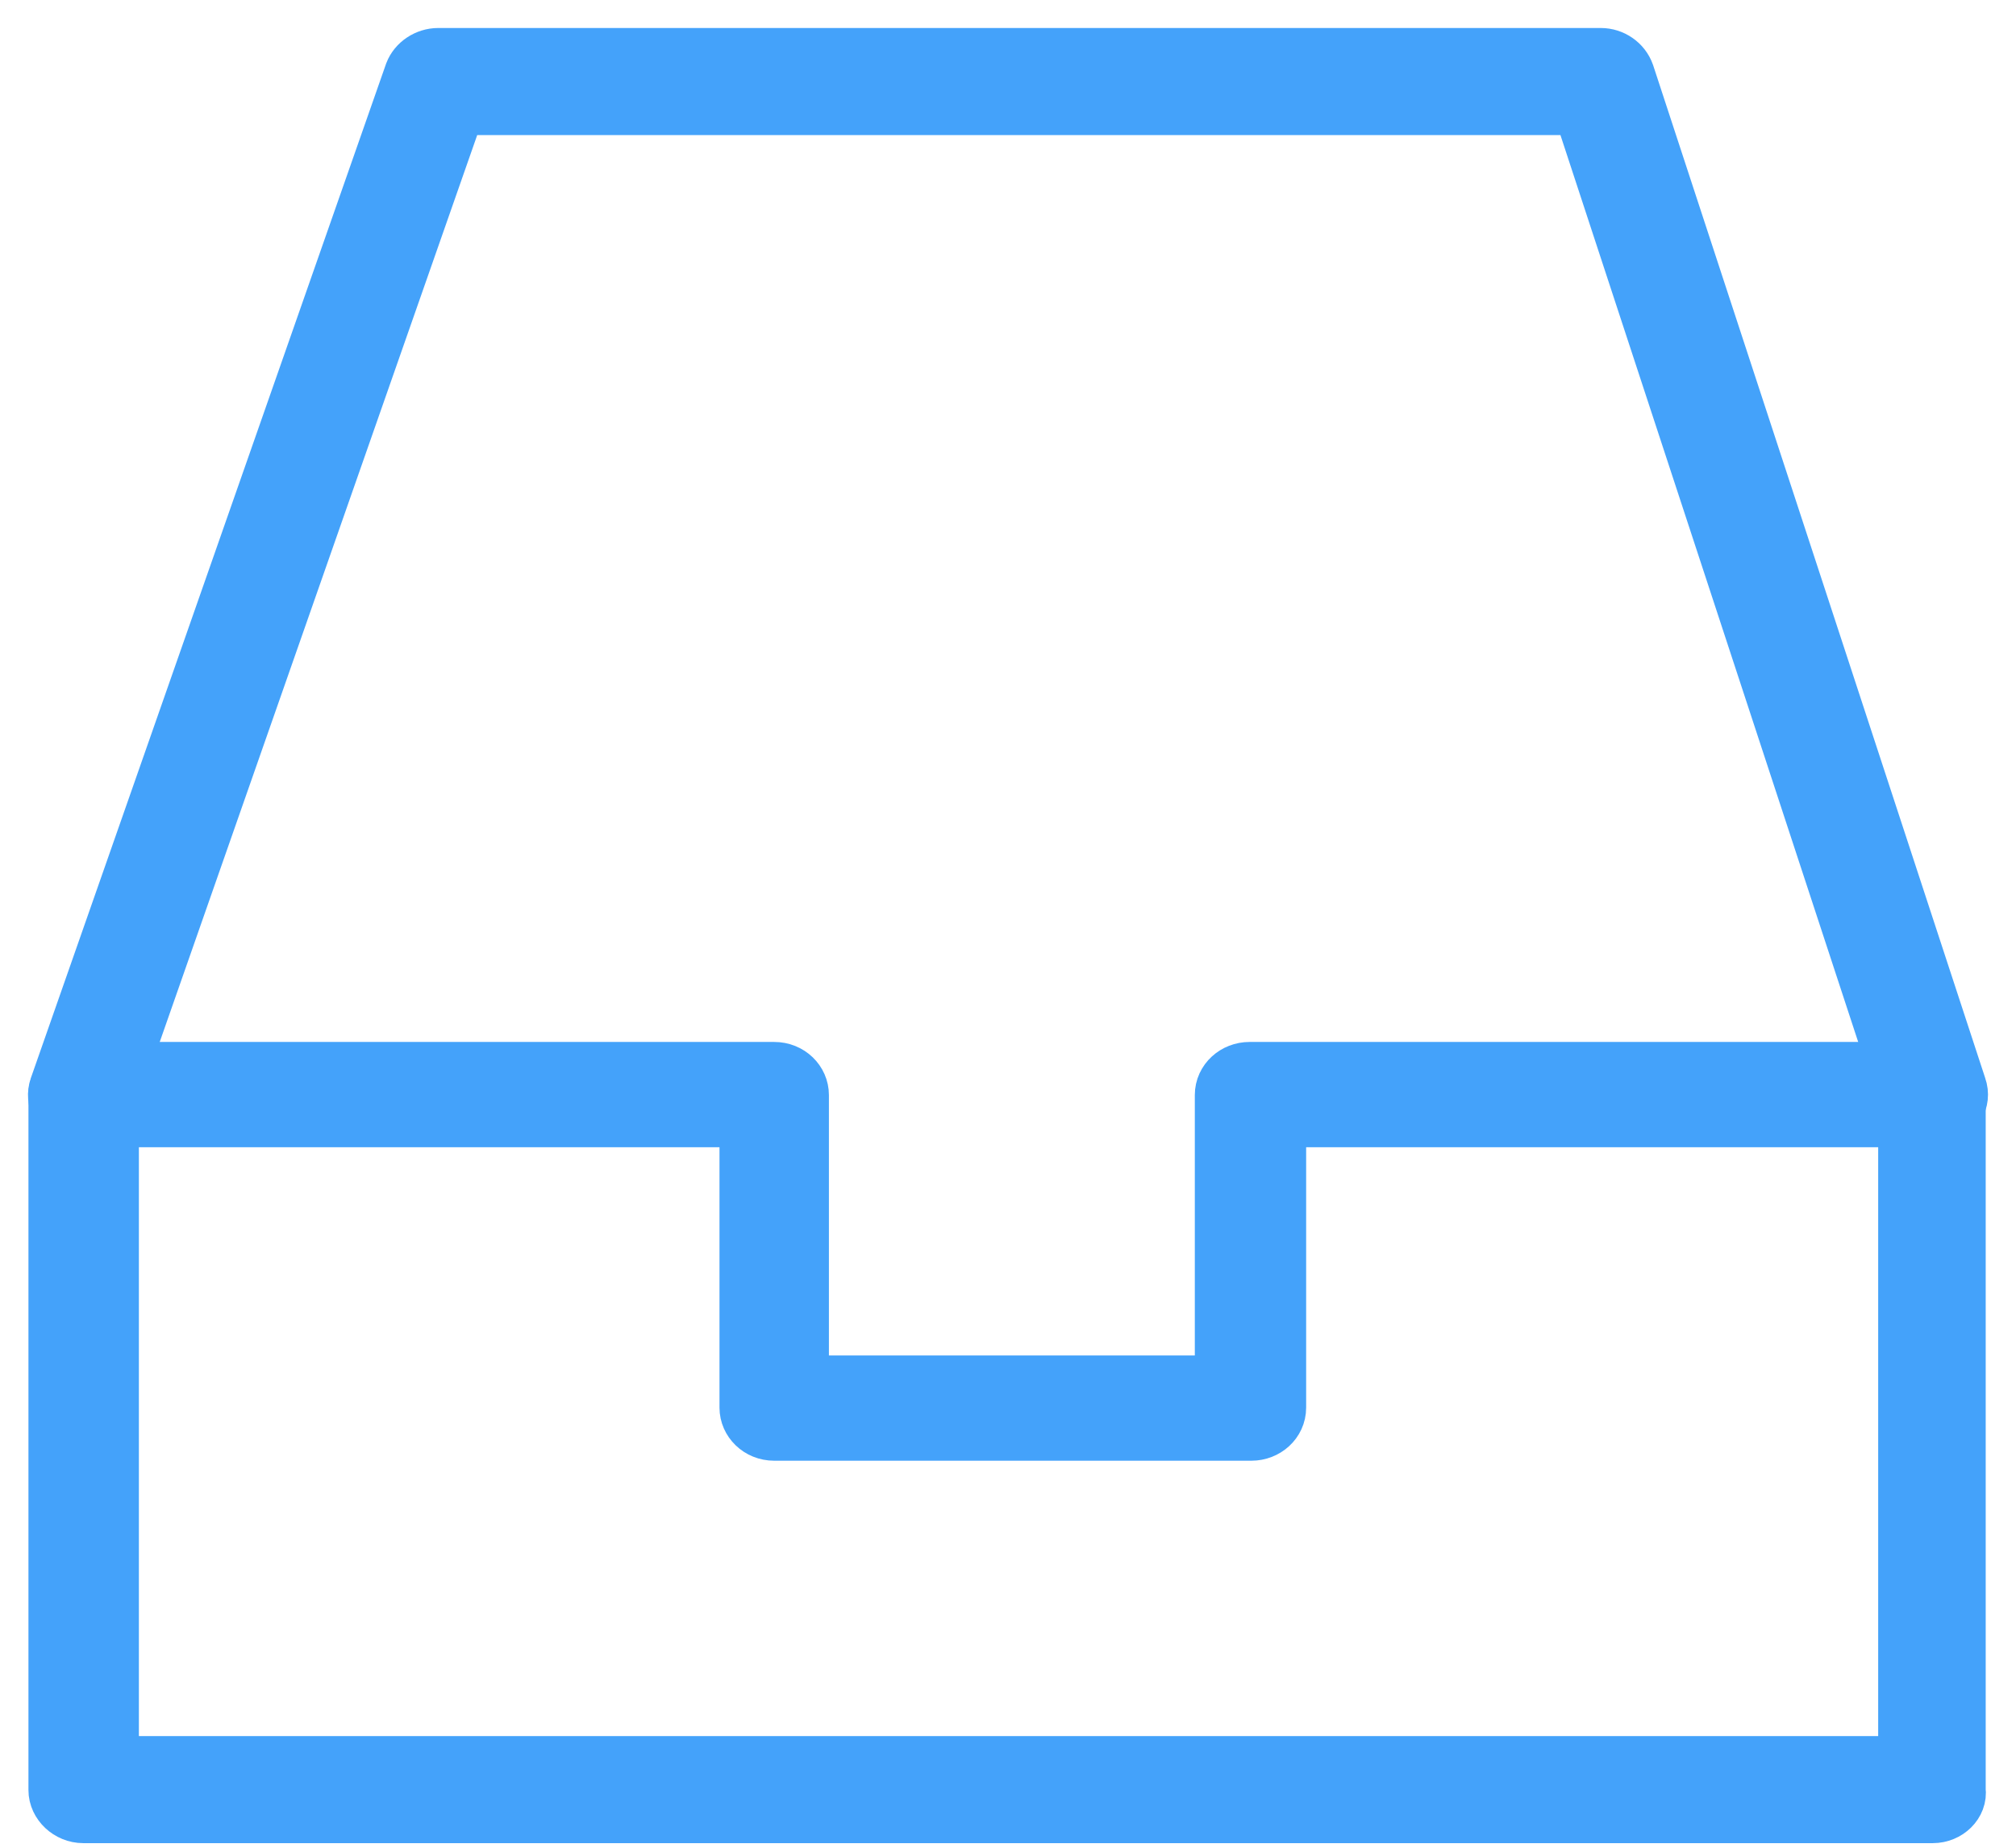 <svg width="36" height="33" viewBox="0 0 36 33" fill="none" xmlns="http://www.w3.org/2000/svg">
<path d="M34.516 32.418H1.486C1.23 32.418 1.008 32.21 1.008 31.97V19.557C1.008 19.301 1.23 19.109 1.486 19.109H13.825C14.098 19.109 14.302 19.317 14.302 19.557V24.708H21.836V19.557C21.836 19.301 22.057 19.109 22.313 19.109H34.482C34.755 19.109 34.959 19.317 34.959 19.557V31.97C34.993 32.21 34.772 32.418 34.516 32.418ZM1.98 31.506H34.039V19.989H22.824V25.14C22.824 25.396 22.603 25.588 22.347 25.588H13.825C13.553 25.588 13.348 25.38 13.348 25.14V19.989H1.98V31.506Z" stroke="#44A2FA"/>
<path d="M1.486 20.005C1.434 20.005 1.383 20.005 1.332 19.989C1.076 19.909 0.94 19.653 1.025 19.413L7.366 1.304C7.434 1.128 7.621 1 7.826 1H28.585C28.79 1 28.977 1.128 29.045 1.32L34.976 19.413C35.062 19.653 34.908 19.909 34.653 19.973C34.397 20.053 34.124 19.909 34.056 19.669L28.227 1.912H8.167L1.946 19.685C1.878 19.877 1.69 20.005 1.486 20.005Z" stroke="#44A2FA"/>
</svg>
